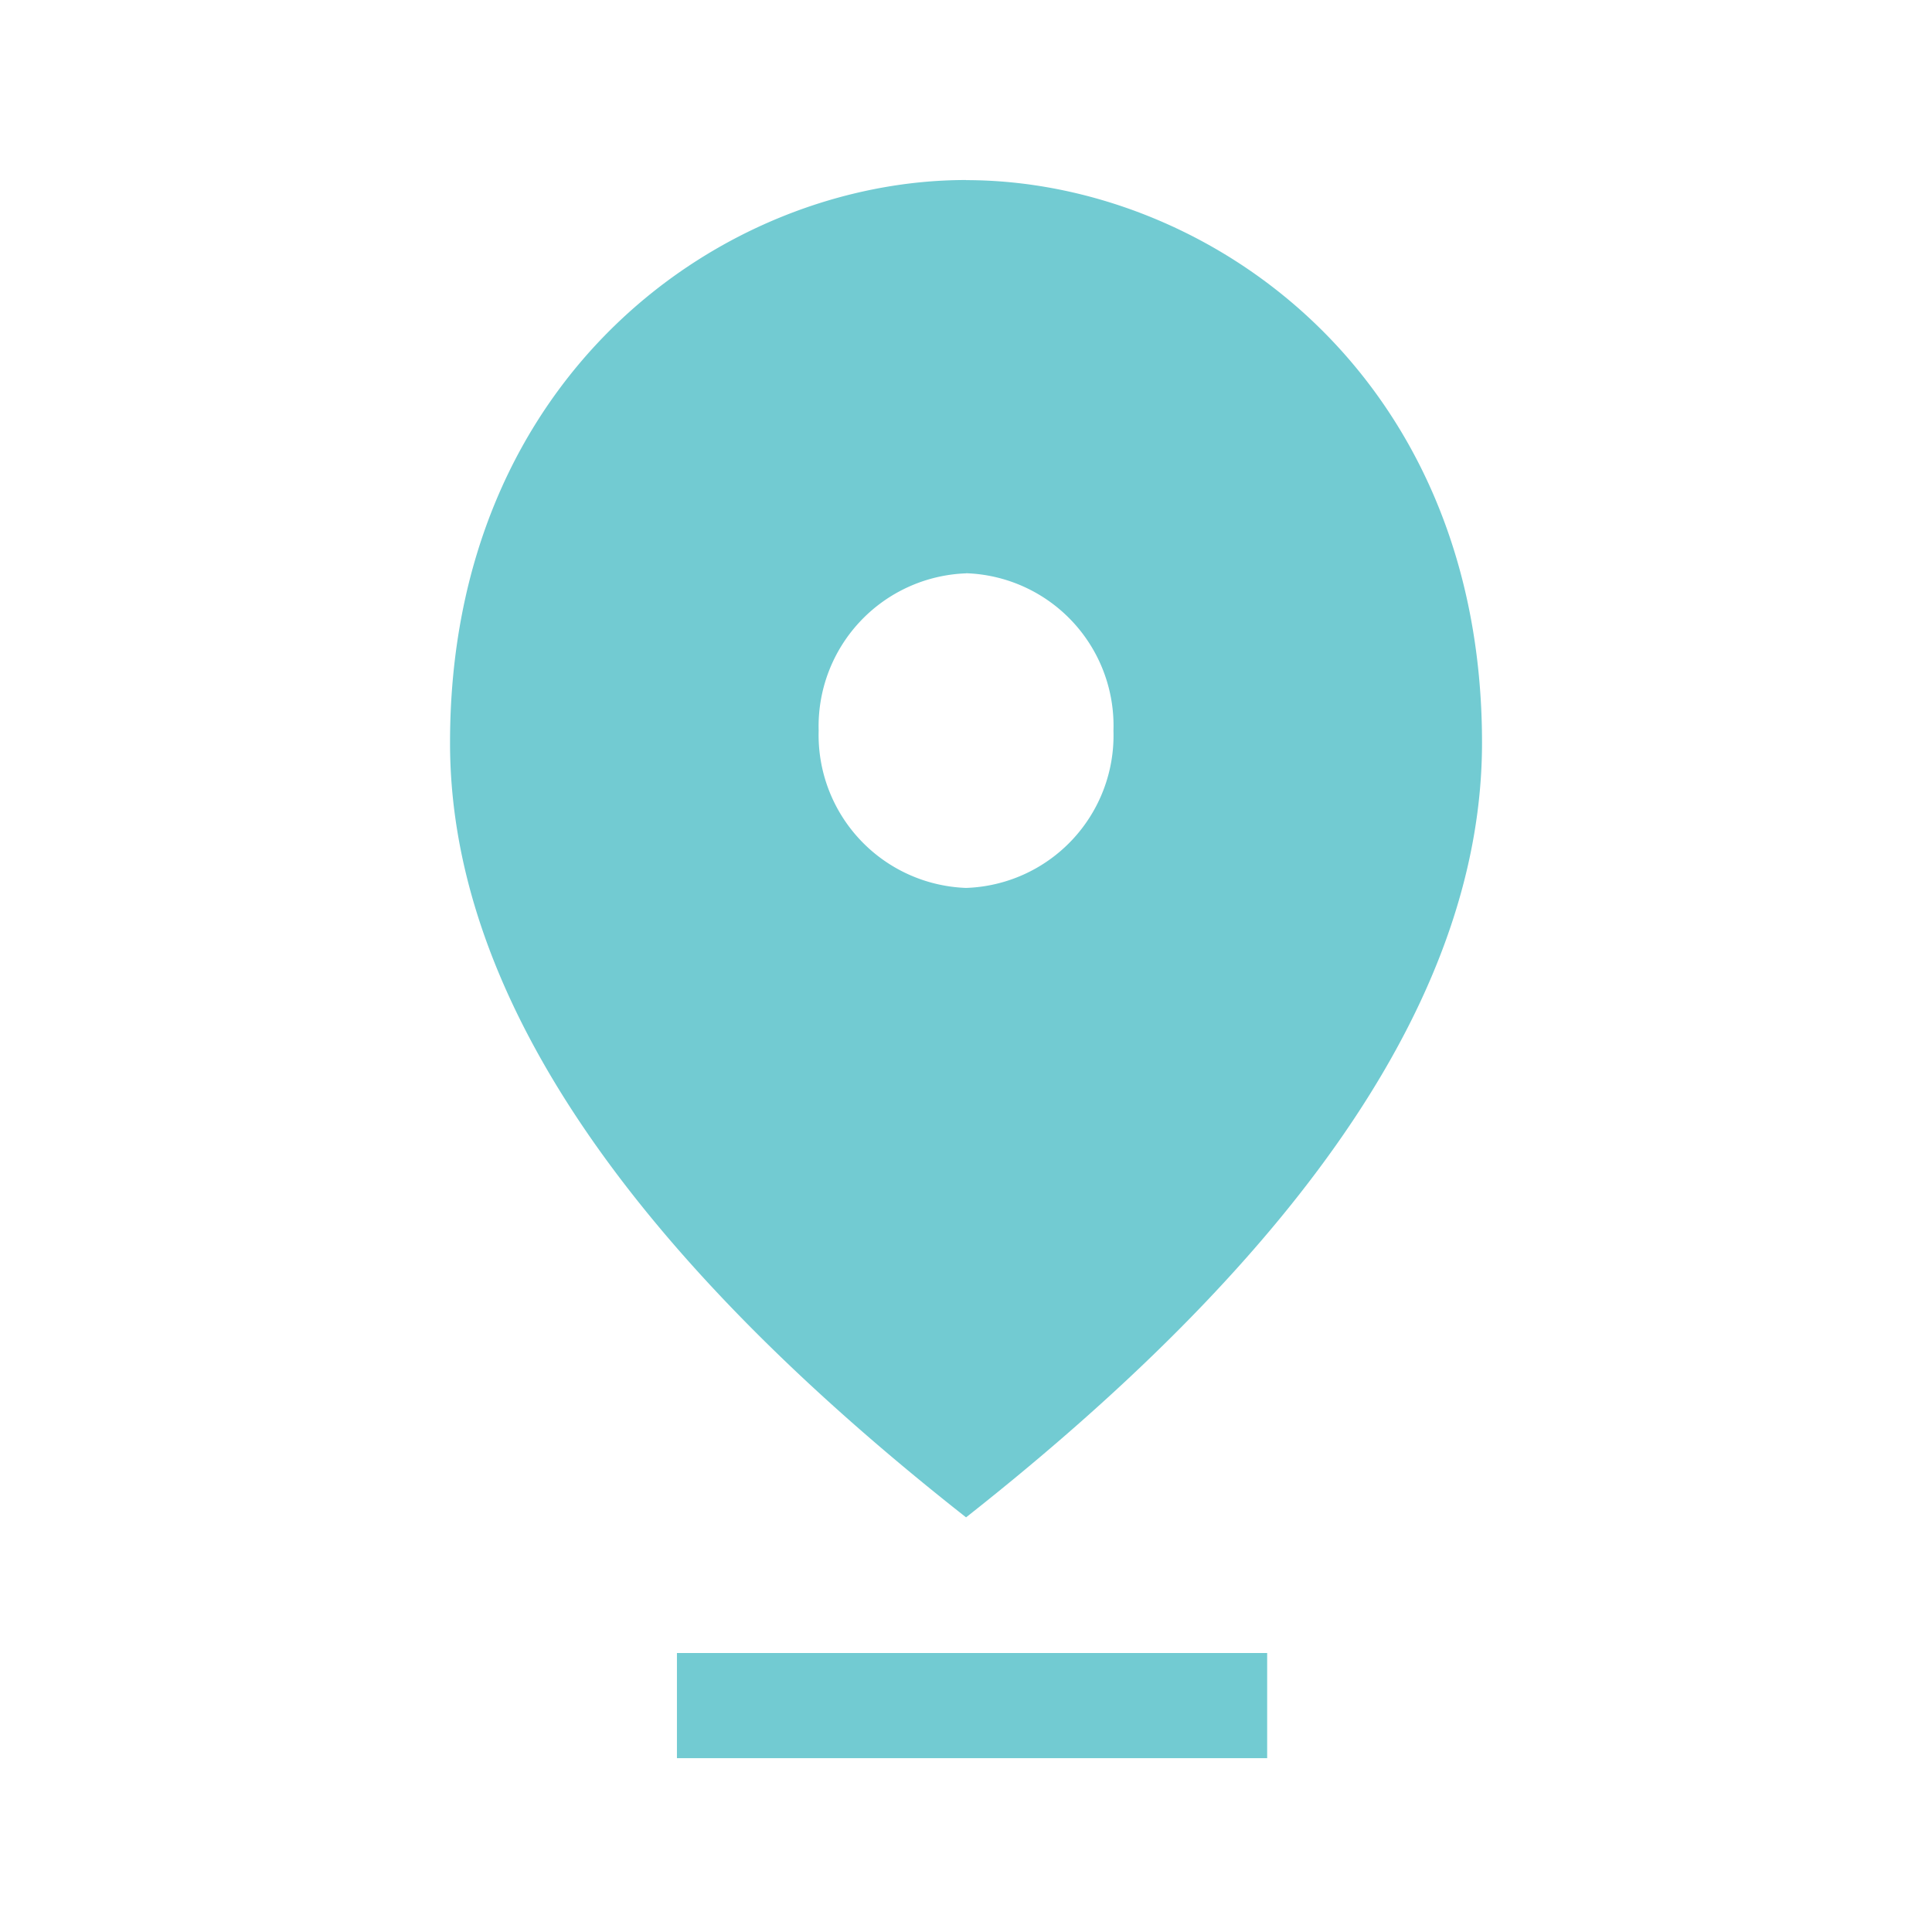 <svg xmlns="http://www.w3.org/2000/svg" width="34" height="34" viewBox="0 0 34 34">
    <path fill="none" d="M0 0h34v34H0z"/>
    <path fill="#72cbd2" fill-rule="evenodd" d="M8.993 27.922H19.38v1.851H8.993zm5.088-19a2.693 2.693 0 0 0-2.594 2.768 2.693 2.693 0 0 0 2.594 2.768 2.685 2.685 0 0 0 2.594-2.768 2.685 2.685 0 0 0-2.595-2.77zm0-6.92c4.242 0 9.08 3.4 9.08 9.9q0 6.477-9.08 13.633Q4.994 18.387 5 11.9C5 5.4 9.839 2 14.08 2z" transform="translate(2.92 1.168)"/>
</svg>
